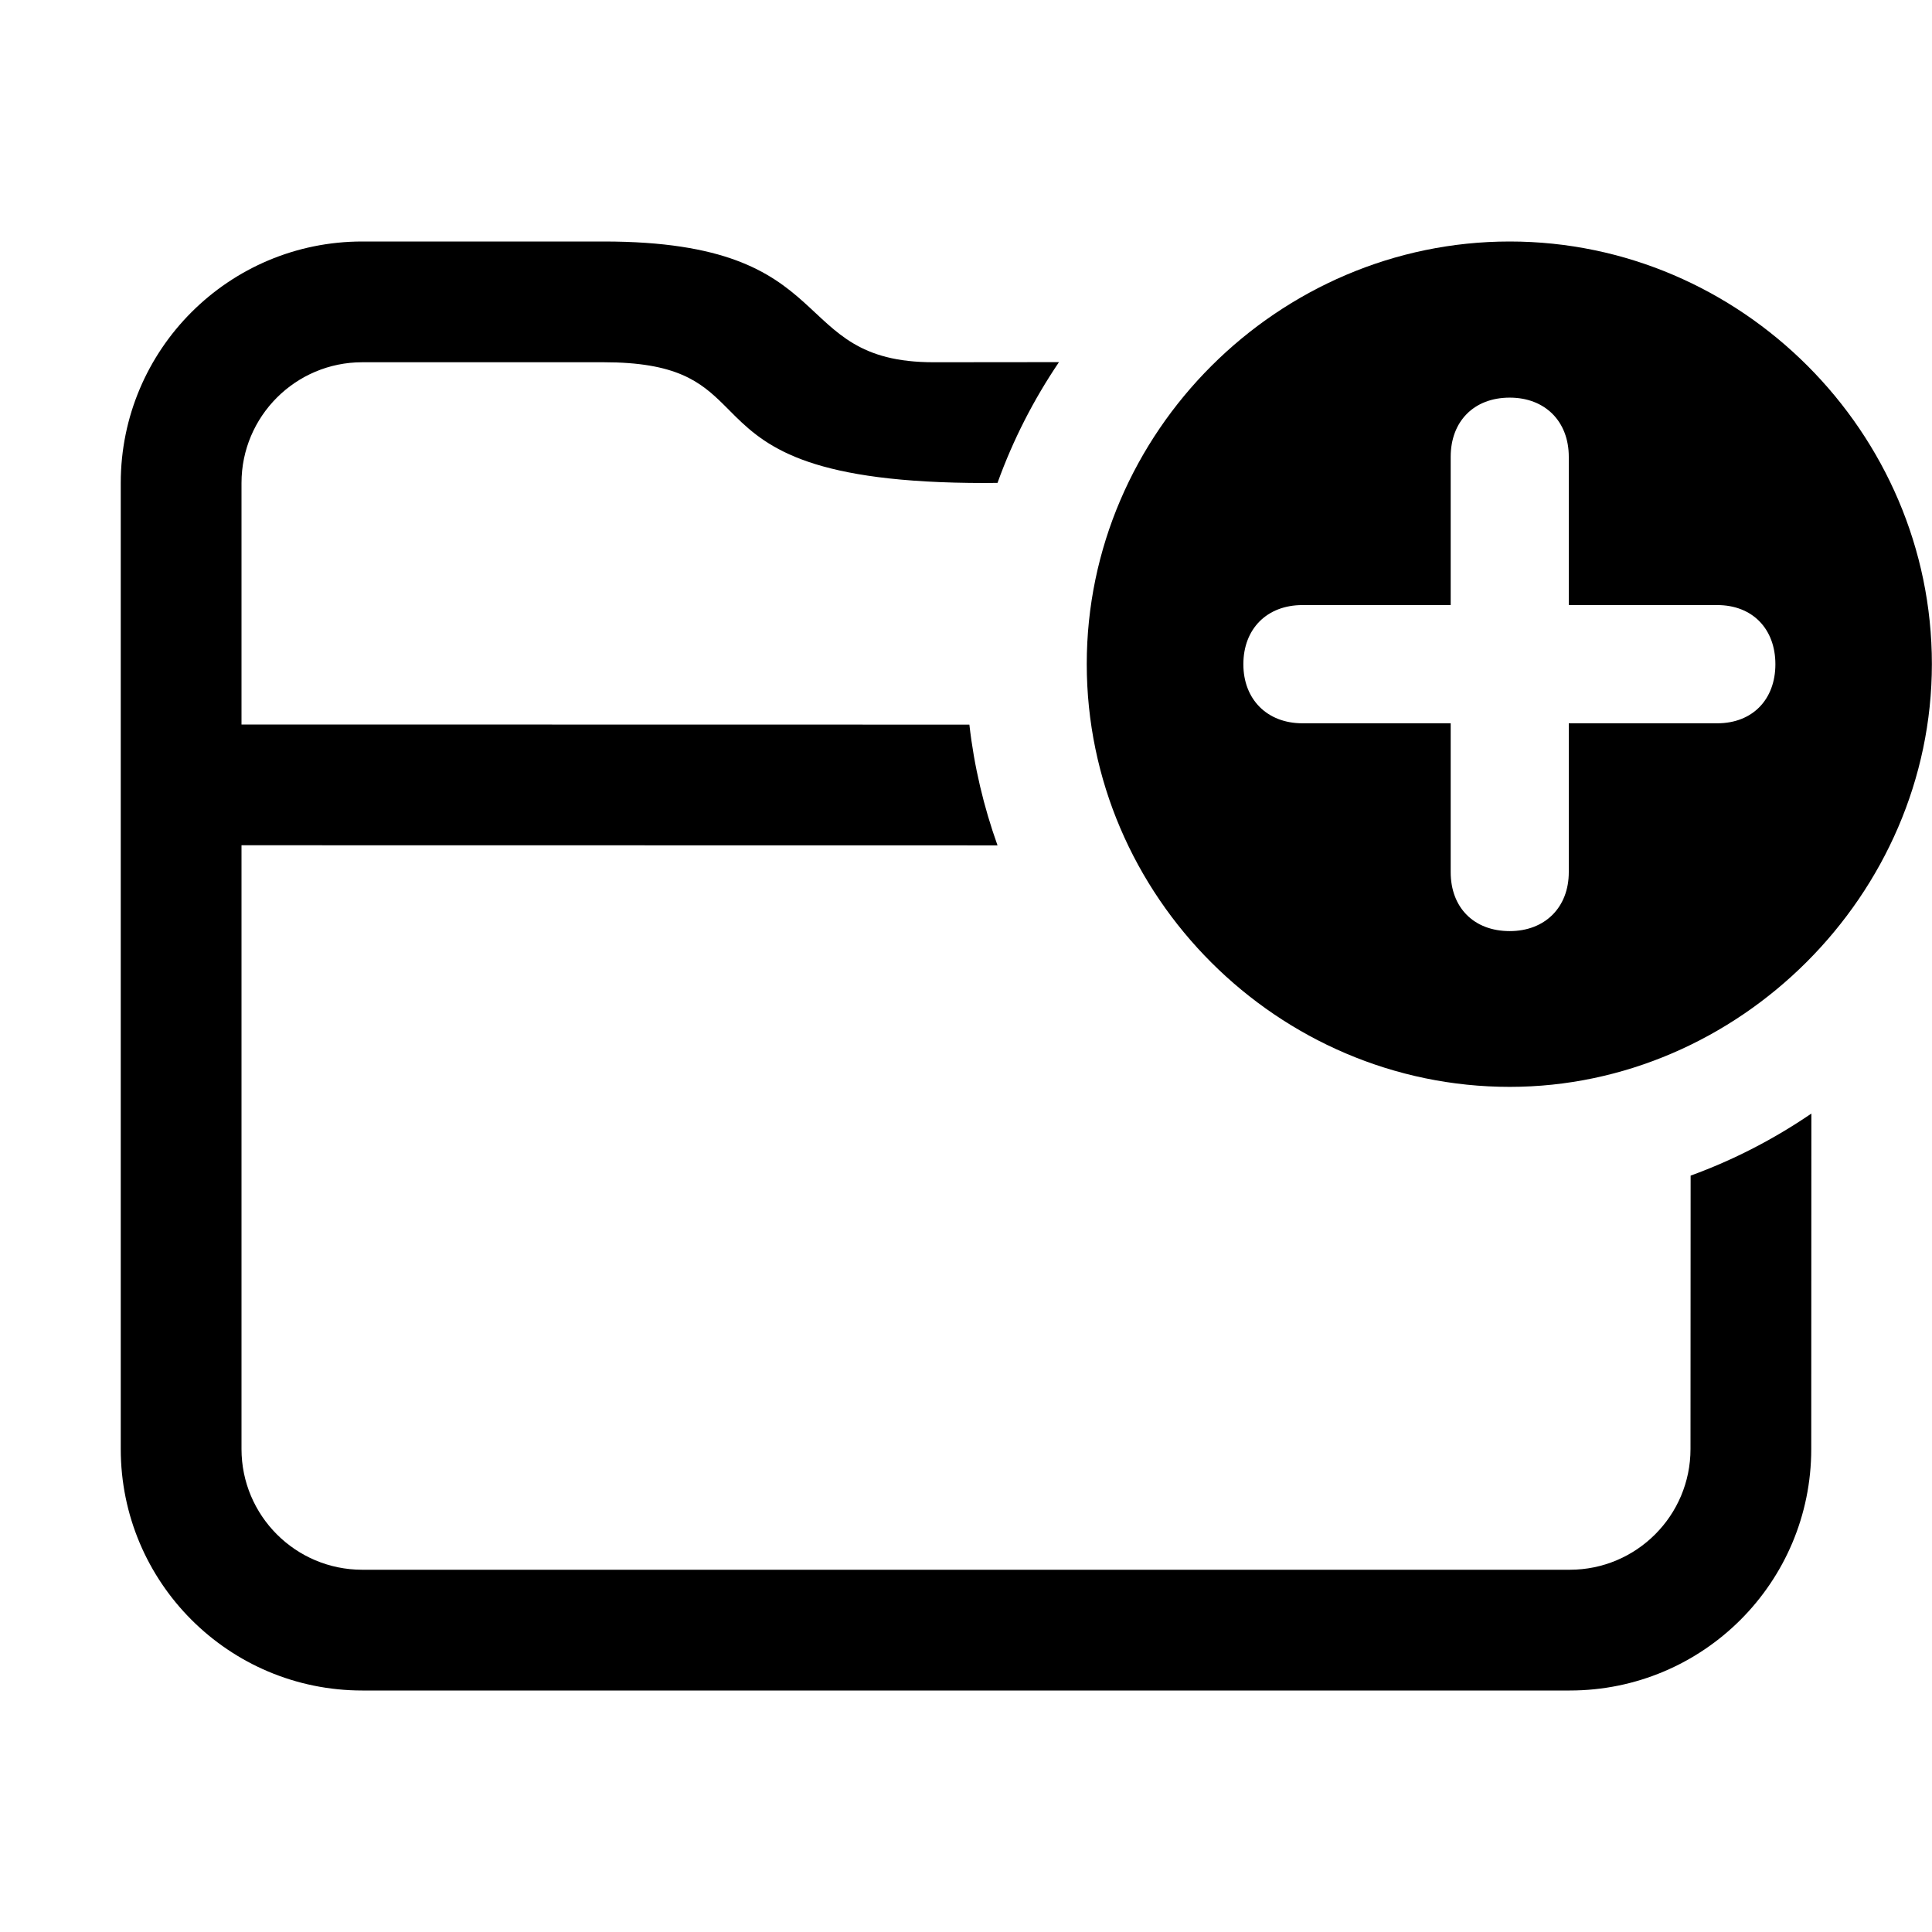 <?xml version="1.0" encoding="UTF-8"?>
<svg width="16px" height="16px" viewBox="0 0 16 16" version="1.1" xmlns="http://www.w3.org/2000/svg" xmlns:xlink="http://www.w3.org/1999/xlink">
    <title>new-folder</title>
    <g id="new-folder" stroke="none" stroke-width="1" fill="none" fill-rule="evenodd">
        <path d="M5,2 C7,2 6.5,3 7.732,3 L8.77,2.999 C8.561,3.308 8.389,3.643 8.261,3.999 L8.156,4 C6.739,4 6.363,3.716 6.092,3.45 L5.994,3.352 C5.8,3.16 5.6,3 5,3 L3,3 C2.448,3 2,3.448 2,4 L2,6 L8.028,6.001 C8.067,6.347 8.147,6.682 8.261,7.001 L2,7 L2,12 C2,12.552 2.448,13 3,13 L13,13 C13.552,13 14,12.552 14,12 L14.001,9.736 C14.356,9.607 14.692,9.433 15.001,9.222 L15,12 C15,13.105 14.105,14 13,14 L3,14 C1.895,14 1,13.105 1,12 L1,4 C1,2.895 1.895,2 3,2 L5,2 Z" id="Combined-Shape" fill="#000000" fill-rule="nonzero"></path>
        <path d="M15.999,5.499 C15.999,7.41 14.399,9.001 12.503,9.001 C10.586,9.001 9,7.424 9,5.499 C9,3.581 10.586,2 12.503,2 C14.42,2 15.999,3.581 15.999,5.499 Z M12.014,3.783 L12.014,5.011 L10.786,5.011 C10.492,5.011 10.297,5.208 10.297,5.501 C10.297,5.793 10.495,5.99 10.786,5.99 L12.014,5.99 L12.014,7.223 C12.014,7.514 12.204,7.711 12.503,7.711 C12.795,7.711 12.992,7.514 12.992,7.223 L12.992,5.99 L14.222,5.99 C14.513,5.99 14.703,5.793 14.703,5.501 C14.703,5.208 14.513,5.011 14.222,5.011 L12.992,5.011 L12.992,3.783 C12.992,3.489 12.795,3.293 12.503,3.293 C12.204,3.293 12.014,3.492 12.014,3.783 Z" id="Shape" fill="#000000" fill-rule="nonzero"></path>
    </g>
</svg>